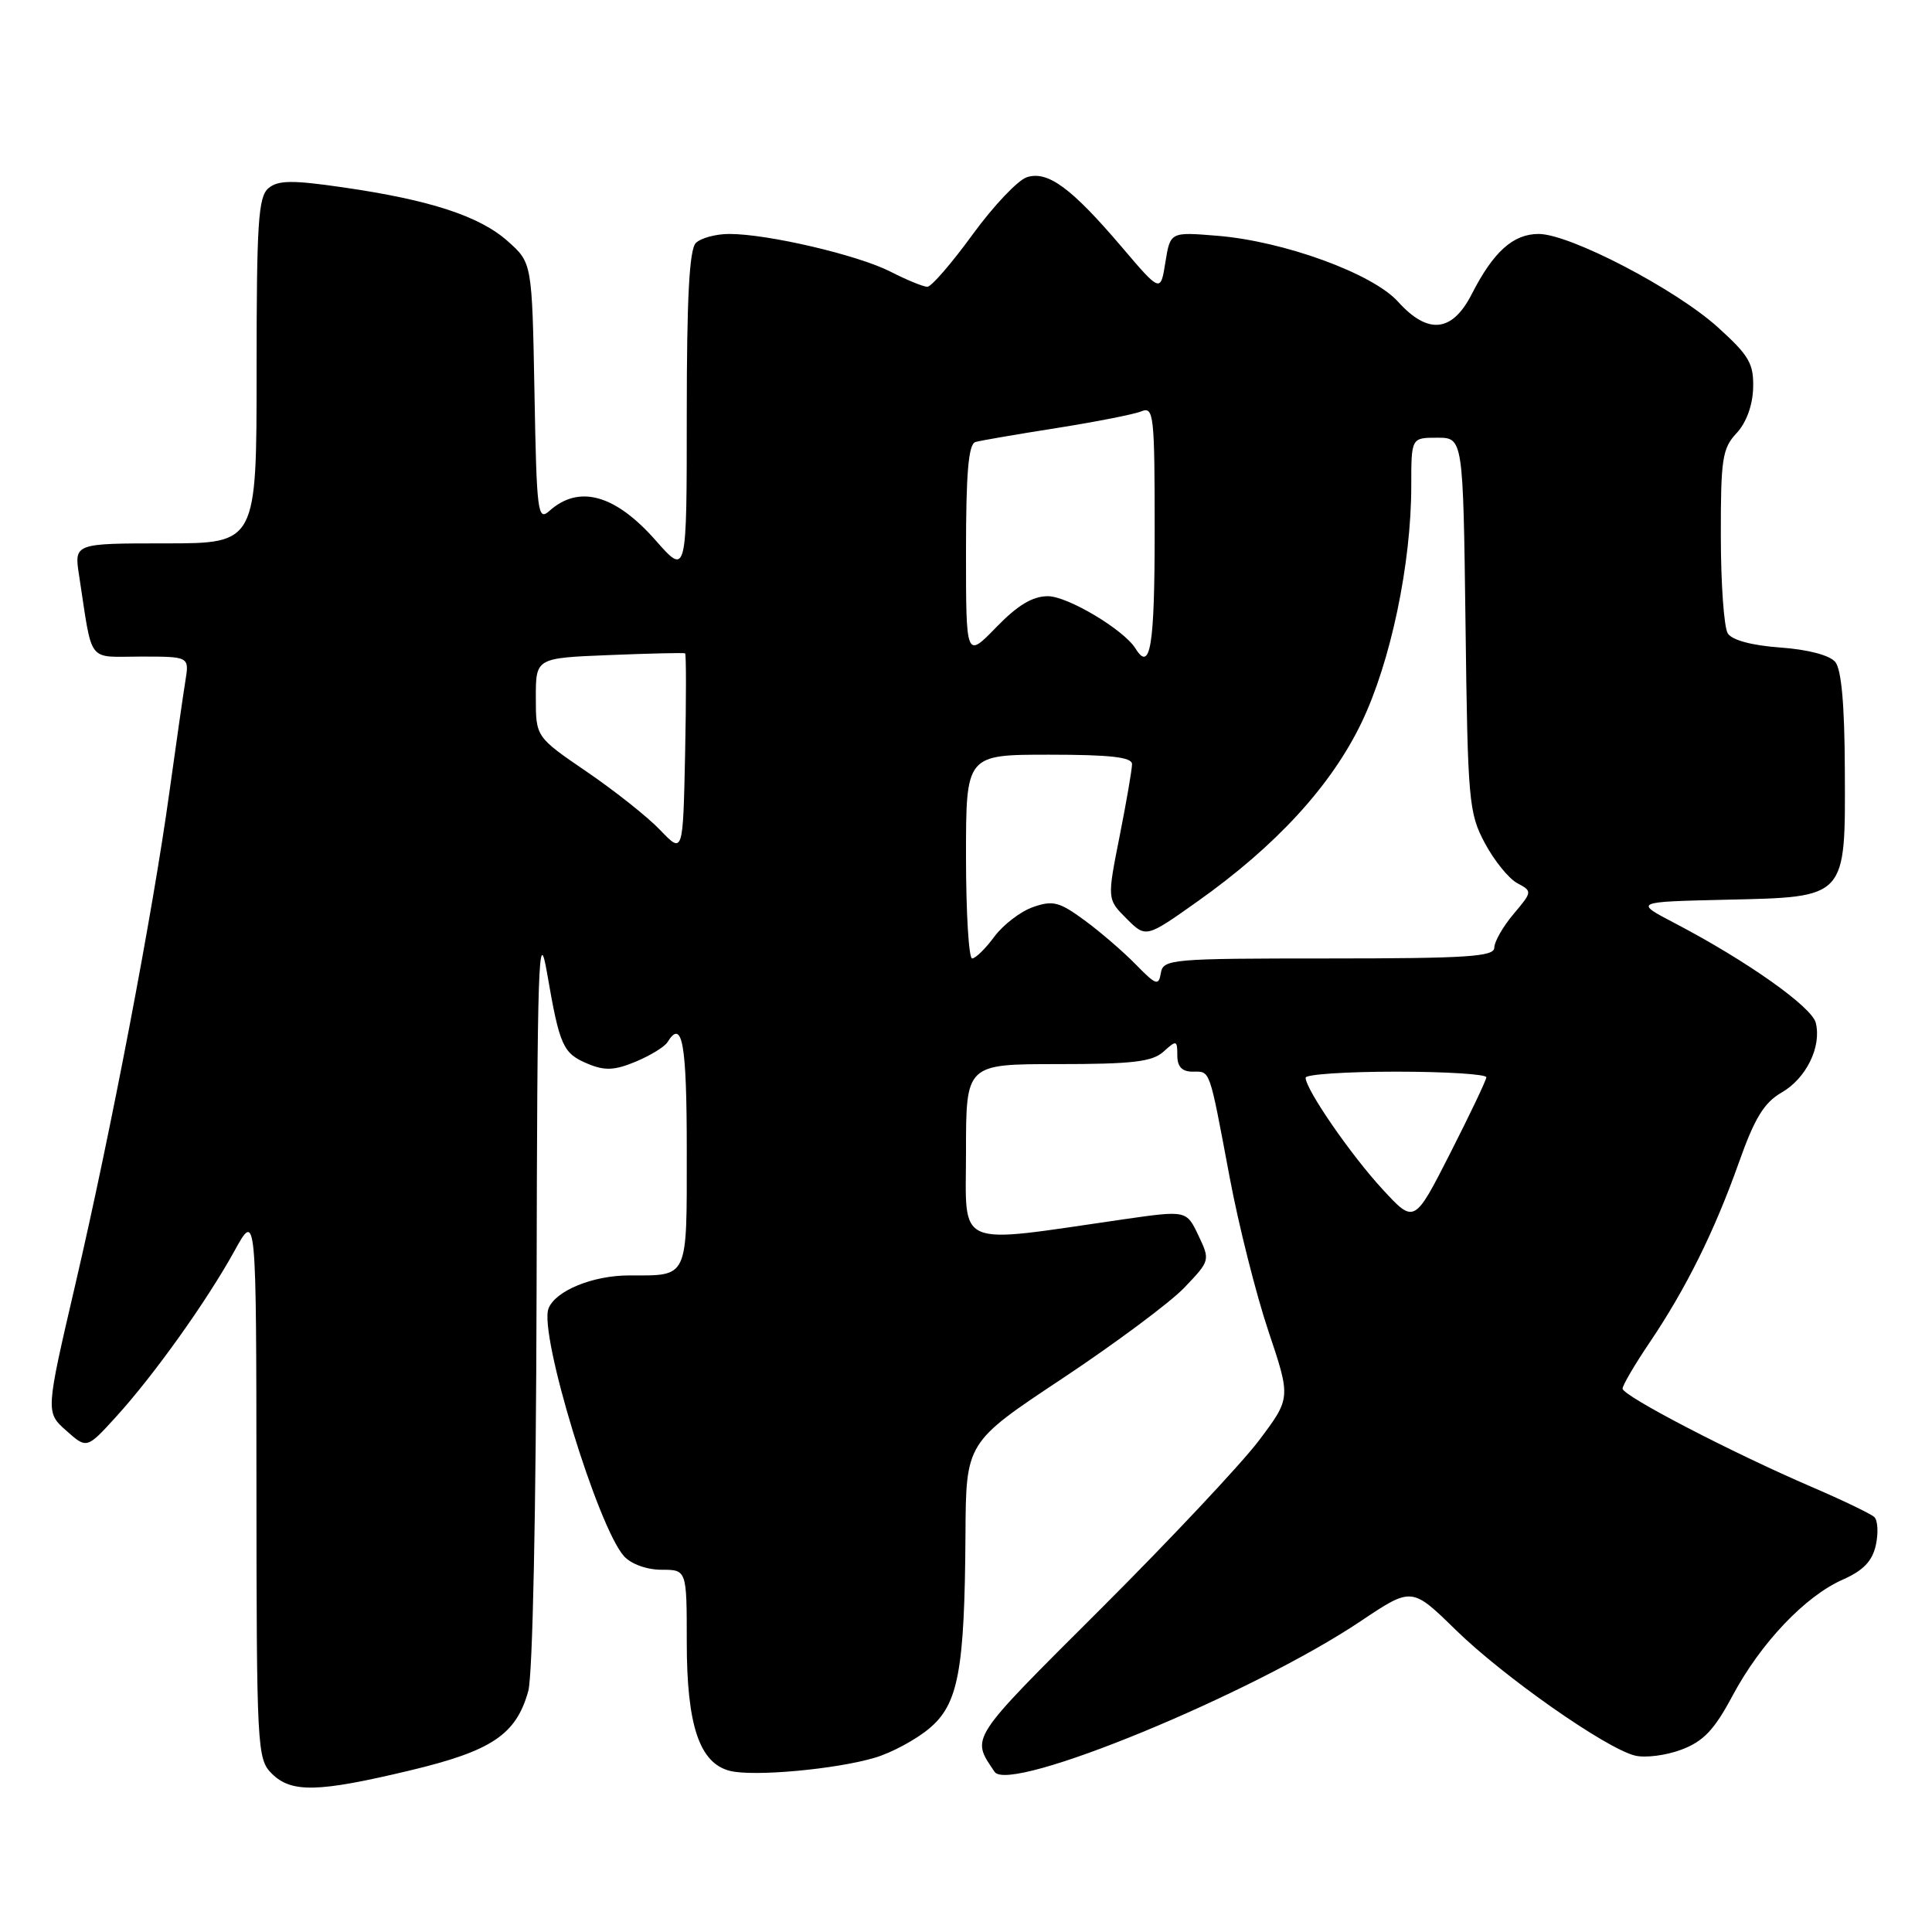 <?xml version="1.0" encoding="UTF-8" standalone="no"?>
<!DOCTYPE svg PUBLIC "-//W3C//DTD SVG 1.1//EN" "http://www.w3.org/Graphics/SVG/1.1/DTD/svg11.dtd" >
<svg xmlns="http://www.w3.org/2000/svg" xmlns:xlink="http://www.w3.org/1999/xlink" version="1.1" viewBox="0 0 256 256">
 <g >
 <path fill="currentColor"
d=" M 54.30 234.60 C 65.18 232.00 68.39 229.85 70.00 224.07 C 70.58 221.96 71.03 200.34 71.10 171.00 C 71.19 127.04 71.35 122.34 72.50 129.00 C 74.17 138.67 74.59 139.59 77.94 140.98 C 80.16 141.90 81.46 141.83 84.25 140.67 C 86.18 139.86 88.06 138.71 88.44 138.10 C 90.41 134.91 91.00 138.21 91.00 152.39 C 91.00 169.65 91.30 169.00 83.37 169.00 C 78.54 169.00 73.58 171.04 72.68 173.39 C 71.39 176.74 79.21 202.36 82.69 206.21 C 83.63 207.25 85.71 208.00 87.65 208.00 C 91.00 208.00 91.00 208.00 91.00 217.60 C 91.00 228.62 92.68 233.63 96.72 234.65 C 99.87 235.44 110.80 234.44 115.98 232.89 C 118.15 232.24 121.37 230.51 123.12 229.04 C 126.99 225.81 127.82 221.36 127.93 203.32 C 128.00 191.13 128.00 191.13 140.75 182.67 C 147.76 178.01 155.05 172.59 156.94 170.61 C 160.35 167.04 160.36 166.99 158.79 163.69 C 157.21 160.37 157.21 160.37 148.85 161.57 C 126.22 164.84 128.00 165.60 128.00 152.60 C 128.00 141.00 128.00 141.00 140.17 141.00 C 150.09 141.00 152.68 140.69 154.17 139.35 C 155.89 137.79 156.00 137.82 156.00 139.85 C 156.00 141.34 156.62 142.00 158.03 142.00 C 160.41 142.00 160.18 141.35 162.93 155.97 C 164.11 162.28 166.42 171.45 168.06 176.35 C 171.05 185.25 171.05 185.25 166.81 190.88 C 164.48 193.97 155.01 204.05 145.77 213.27 C 128.28 230.72 128.66 230.13 131.79 234.78 C 133.76 237.70 165.94 224.45 180.33 214.79 C 187.07 210.28 187.07 210.28 192.88 215.96 C 199.23 222.17 212.73 231.64 216.63 232.62 C 217.98 232.96 220.75 232.61 222.79 231.84 C 225.71 230.74 227.15 229.23 229.56 224.71 C 233.29 217.72 239.19 211.50 244.19 209.30 C 246.90 208.10 248.09 206.86 248.56 204.73 C 248.91 203.12 248.82 201.45 248.35 201.01 C 247.88 200.58 244.12 198.77 240.00 197.00 C 229.43 192.45 215.00 184.95 215.00 184.00 C 215.00 183.56 216.62 180.79 218.61 177.85 C 223.44 170.69 227.21 163.07 230.43 153.99 C 232.49 148.17 233.75 146.11 236.05 144.78 C 239.33 142.91 241.39 138.70 240.60 135.53 C 240.06 133.40 231.49 127.34 222.00 122.37 C 216.50 119.50 216.50 119.50 228.62 119.22 C 244.80 118.85 244.52 119.16 244.45 101.98 C 244.42 93.42 244.00 88.70 243.18 87.71 C 242.44 86.82 239.55 86.06 235.90 85.80 C 232.13 85.53 229.50 84.82 228.94 83.93 C 228.44 83.14 228.02 77.35 228.02 71.06 C 228.00 60.82 228.22 59.40 230.10 57.40 C 231.39 56.02 232.23 53.73 232.30 51.43 C 232.39 48.18 231.78 47.13 227.64 43.38 C 222.04 38.31 208.02 31.00 203.88 31.00 C 200.50 31.00 197.88 33.36 195.02 38.96 C 192.43 44.04 189.22 44.38 185.24 39.97 C 181.87 36.24 170.11 31.95 161.28 31.24 C 155.07 30.73 155.07 30.73 154.42 34.75 C 153.78 38.77 153.78 38.77 148.64 32.73 C 141.95 24.88 138.85 22.60 136.07 23.48 C 134.88 23.86 131.64 27.28 128.87 31.08 C 126.10 34.89 123.41 38.00 122.88 38.00 C 122.35 38.00 120.15 37.10 117.98 35.99 C 113.66 33.79 101.74 31.00 96.63 31.00 C 94.86 31.00 92.86 31.54 92.20 32.20 C 91.34 33.06 91.00 39.50 91.00 54.84 C 91.00 76.28 91.00 76.28 86.91 71.64 C 81.54 65.53 76.73 64.19 72.82 67.68 C 71.25 69.09 71.11 68.03 70.82 52.01 C 70.50 34.83 70.50 34.83 67.29 31.97 C 63.56 28.64 56.99 26.49 45.41 24.82 C 38.72 23.85 36.86 23.87 35.58 24.93 C 34.22 26.06 34.00 29.49 34.00 49.12 C 34.00 72.00 34.00 72.00 21.91 72.00 C 9.82 72.00 9.82 72.00 10.48 76.25 C 12.31 88.15 11.44 87.00 18.66 87.00 C 25.09 87.00 25.09 87.00 24.56 90.25 C 24.27 92.04 23.32 98.67 22.44 105.00 C 20.23 121.02 14.70 149.93 10.00 170.12 C 6.04 187.13 6.04 187.13 8.77 189.56 C 11.50 191.99 11.50 191.99 15.37 187.74 C 20.36 182.27 27.39 172.42 31.07 165.75 C 33.96 160.50 33.96 160.50 33.98 196.75 C 34.00 231.65 34.07 233.07 36.00 235.00 C 38.59 237.59 42.12 237.51 54.30 234.60 Z  M 183.18 157.57 C 178.98 153.02 173.00 144.34 173.00 142.80 C 173.00 142.36 178.40 142.00 185.00 142.00 C 191.60 142.00 196.98 142.34 196.95 142.75 C 196.92 143.16 194.76 147.70 192.15 152.83 C 187.40 162.16 187.40 162.16 183.18 157.57 Z  M 150.50 127.80 C 148.85 126.11 145.79 123.47 143.70 121.94 C 140.38 119.50 139.51 119.27 136.89 120.19 C 135.24 120.76 132.93 122.53 131.75 124.12 C 130.58 125.70 129.26 127.00 128.81 127.00 C 128.37 127.00 128.00 120.92 128.00 113.50 C 128.00 100.00 128.00 100.00 139.00 100.00 C 147.13 100.00 150.00 100.33 150.00 101.25 C 150.00 101.94 149.26 106.25 148.35 110.83 C 146.70 119.15 146.70 119.15 149.27 121.72 C 151.84 124.29 151.84 124.29 158.67 119.45 C 169.09 112.07 176.39 104.11 180.40 95.77 C 184.27 87.73 187.00 74.73 187.00 64.37 C 187.00 58.00 187.00 58.00 190.44 58.00 C 193.87 58.00 193.87 58.00 194.19 82.75 C 194.48 106.19 194.62 107.72 196.75 111.72 C 197.99 114.04 199.92 116.42 201.04 117.02 C 203.06 118.10 203.05 118.15 200.54 121.13 C 199.14 122.79 198.00 124.79 198.00 125.58 C 198.00 126.76 194.37 127.00 176.07 127.00 C 155.17 127.00 154.12 127.09 153.82 128.93 C 153.53 130.67 153.19 130.55 150.50 127.80 Z  M 87.50 110.01 C 85.86 108.28 81.47 104.80 77.75 102.26 C 71.00 97.65 71.00 97.65 71.00 92.42 C 71.00 87.19 71.00 87.19 80.75 86.80 C 86.11 86.58 90.63 86.48 90.78 86.57 C 90.93 86.65 90.93 92.67 90.78 99.93 C 90.50 113.14 90.50 113.14 87.50 110.01 Z  M 128.00 73.09 C 128.00 62.63 128.33 58.84 129.25 58.57 C 129.94 58.37 134.78 57.54 140.00 56.72 C 145.22 55.89 150.29 54.90 151.25 54.50 C 152.88 53.84 153.00 54.97 153.00 70.39 C 153.00 85.66 152.43 89.13 150.46 85.93 C 148.92 83.45 141.48 79.00 138.85 79.00 C 136.82 79.00 134.84 80.19 132.00 83.12 C 128.00 87.24 128.00 87.24 128.00 73.09 Z "/>
</g>
</svg>